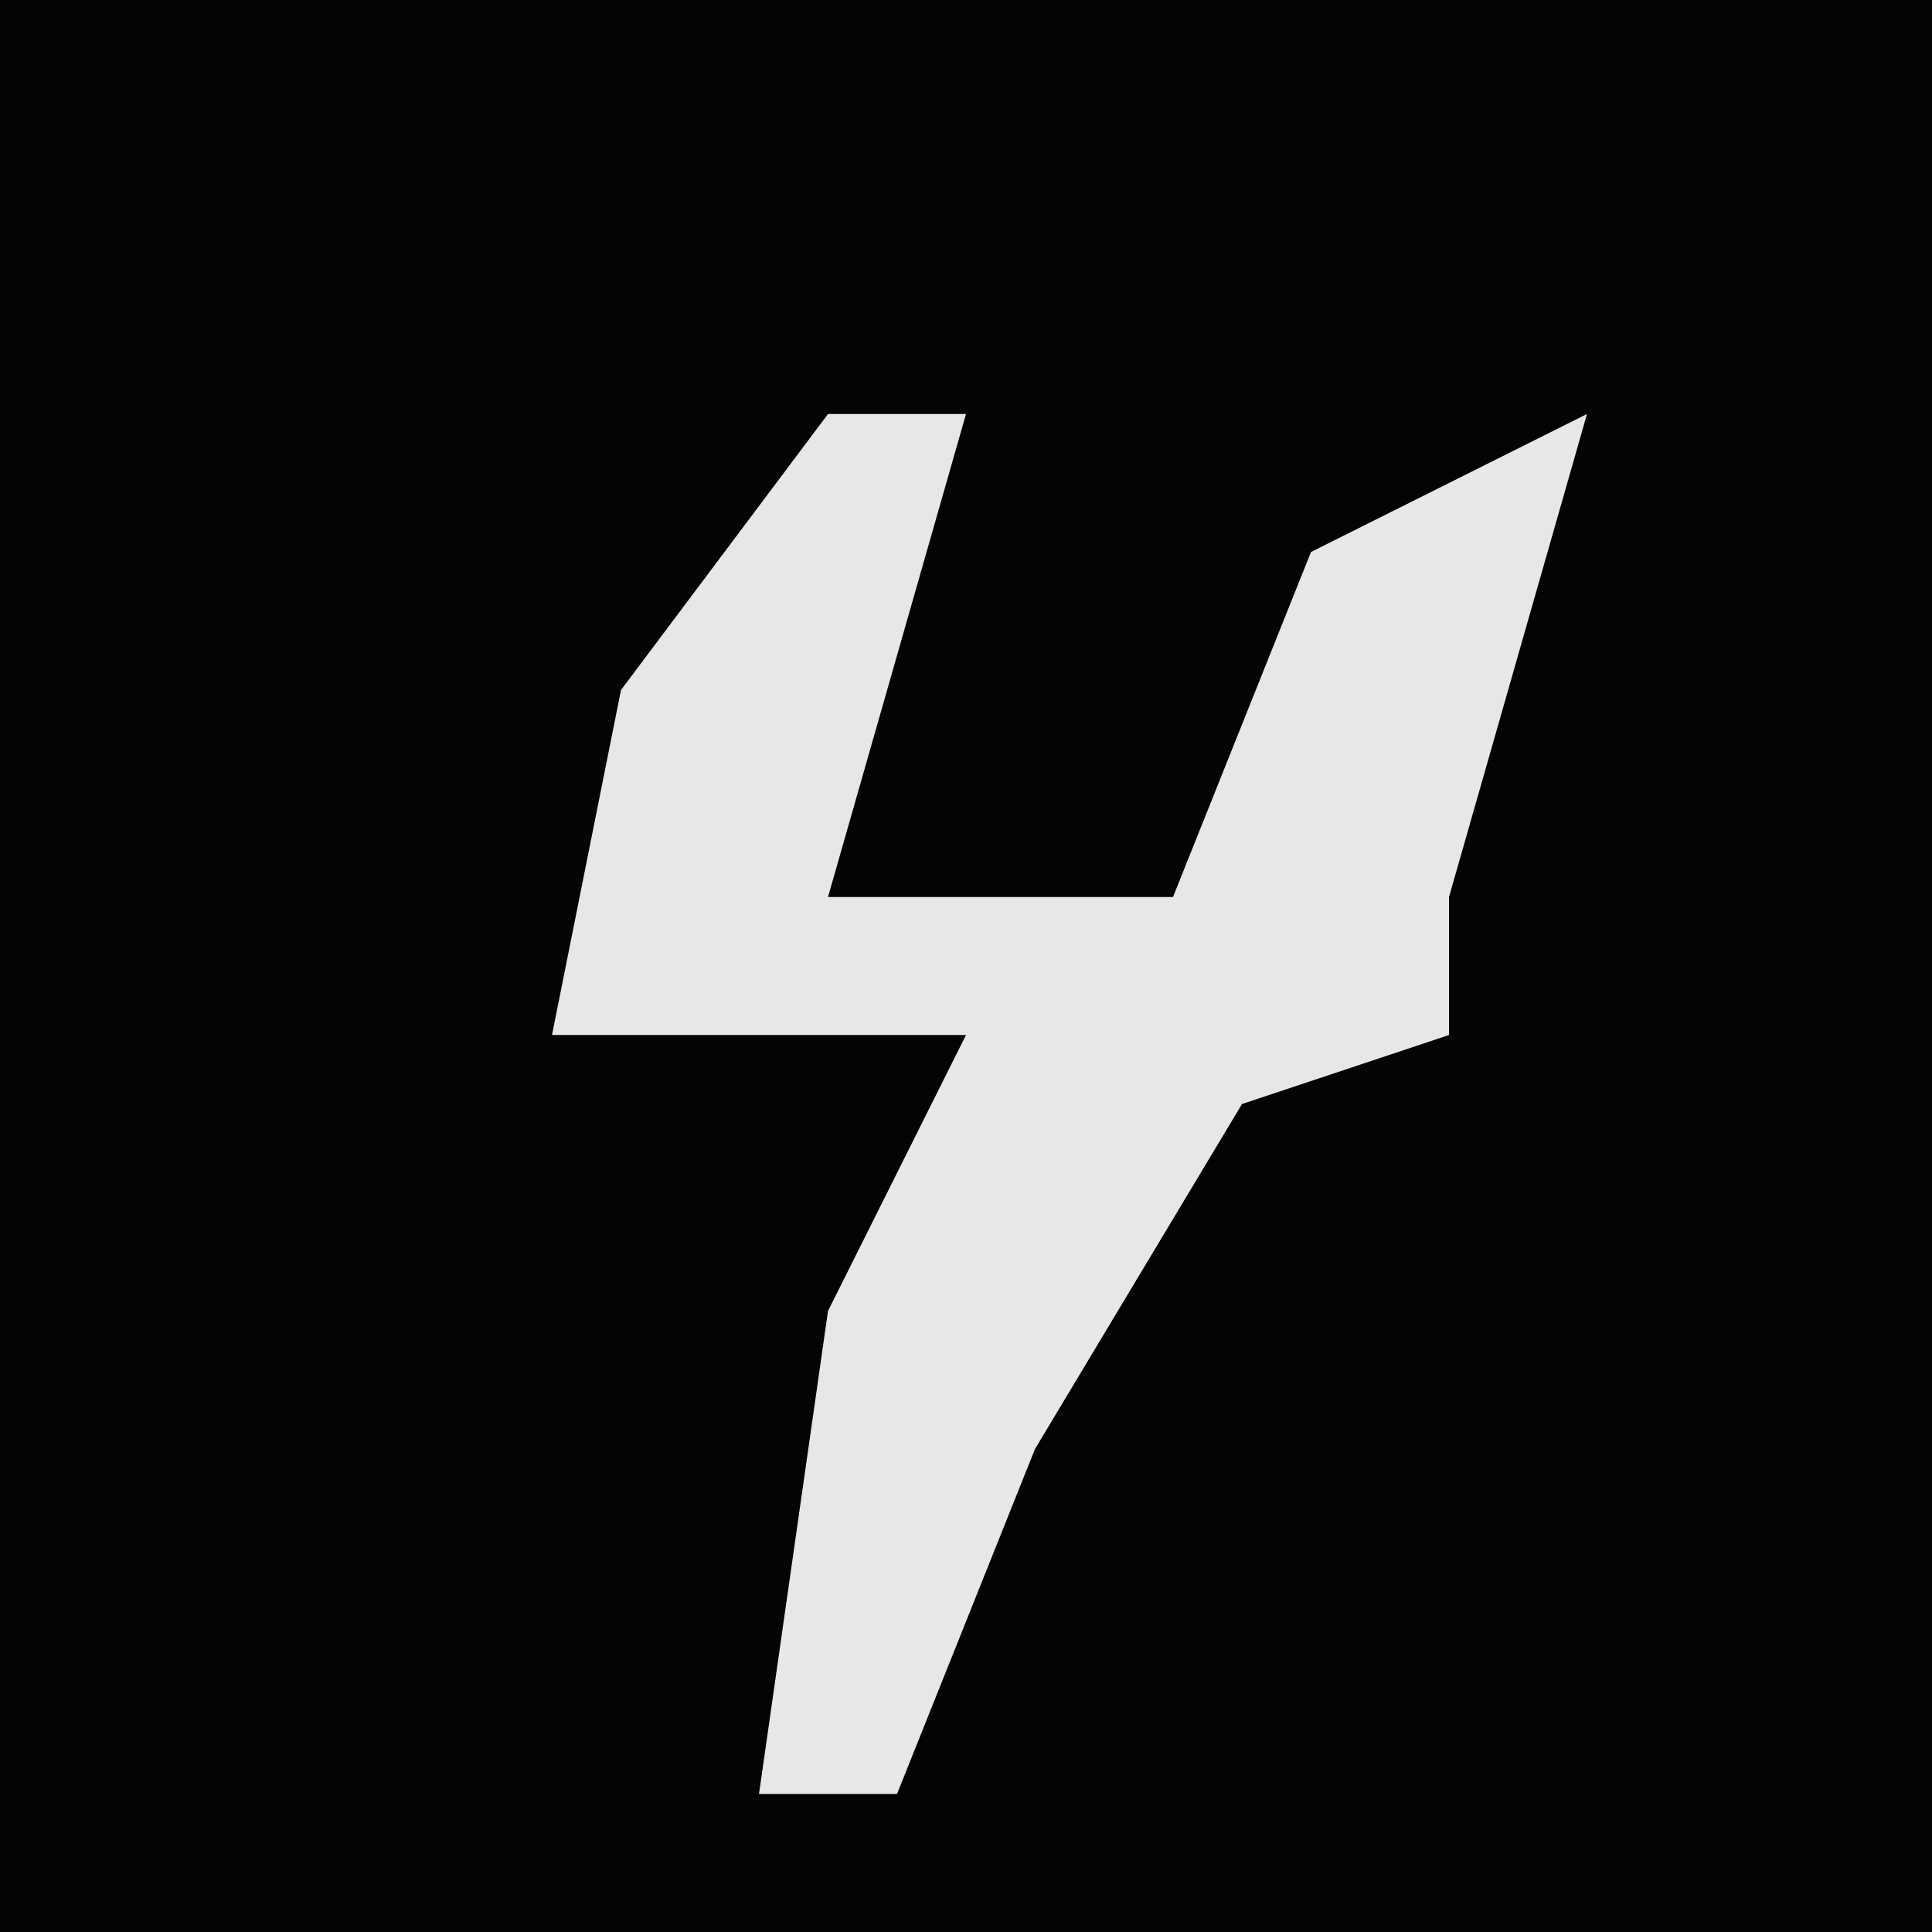 <?xml version="1.0" encoding="UTF-8"?>
<svg version="1.1" xmlns="http://www.w3.org/2000/svg" width="28" height="28">
<path d="M0,0 L28,0 L28,28 L0,28 Z " fill="#040404" transform="translate(0,0)"/>
<path d="M0,0 L2,0 L0,7 L5,7 L7,2 L11,0 L9,7 L9,9 L6,10 L3,15 L1,20 L-1,20 L0,13 L2,9 L-4,9 L-3,4 Z " fill="#E7E7E7" transform="translate(12,6)"/>
</svg>
